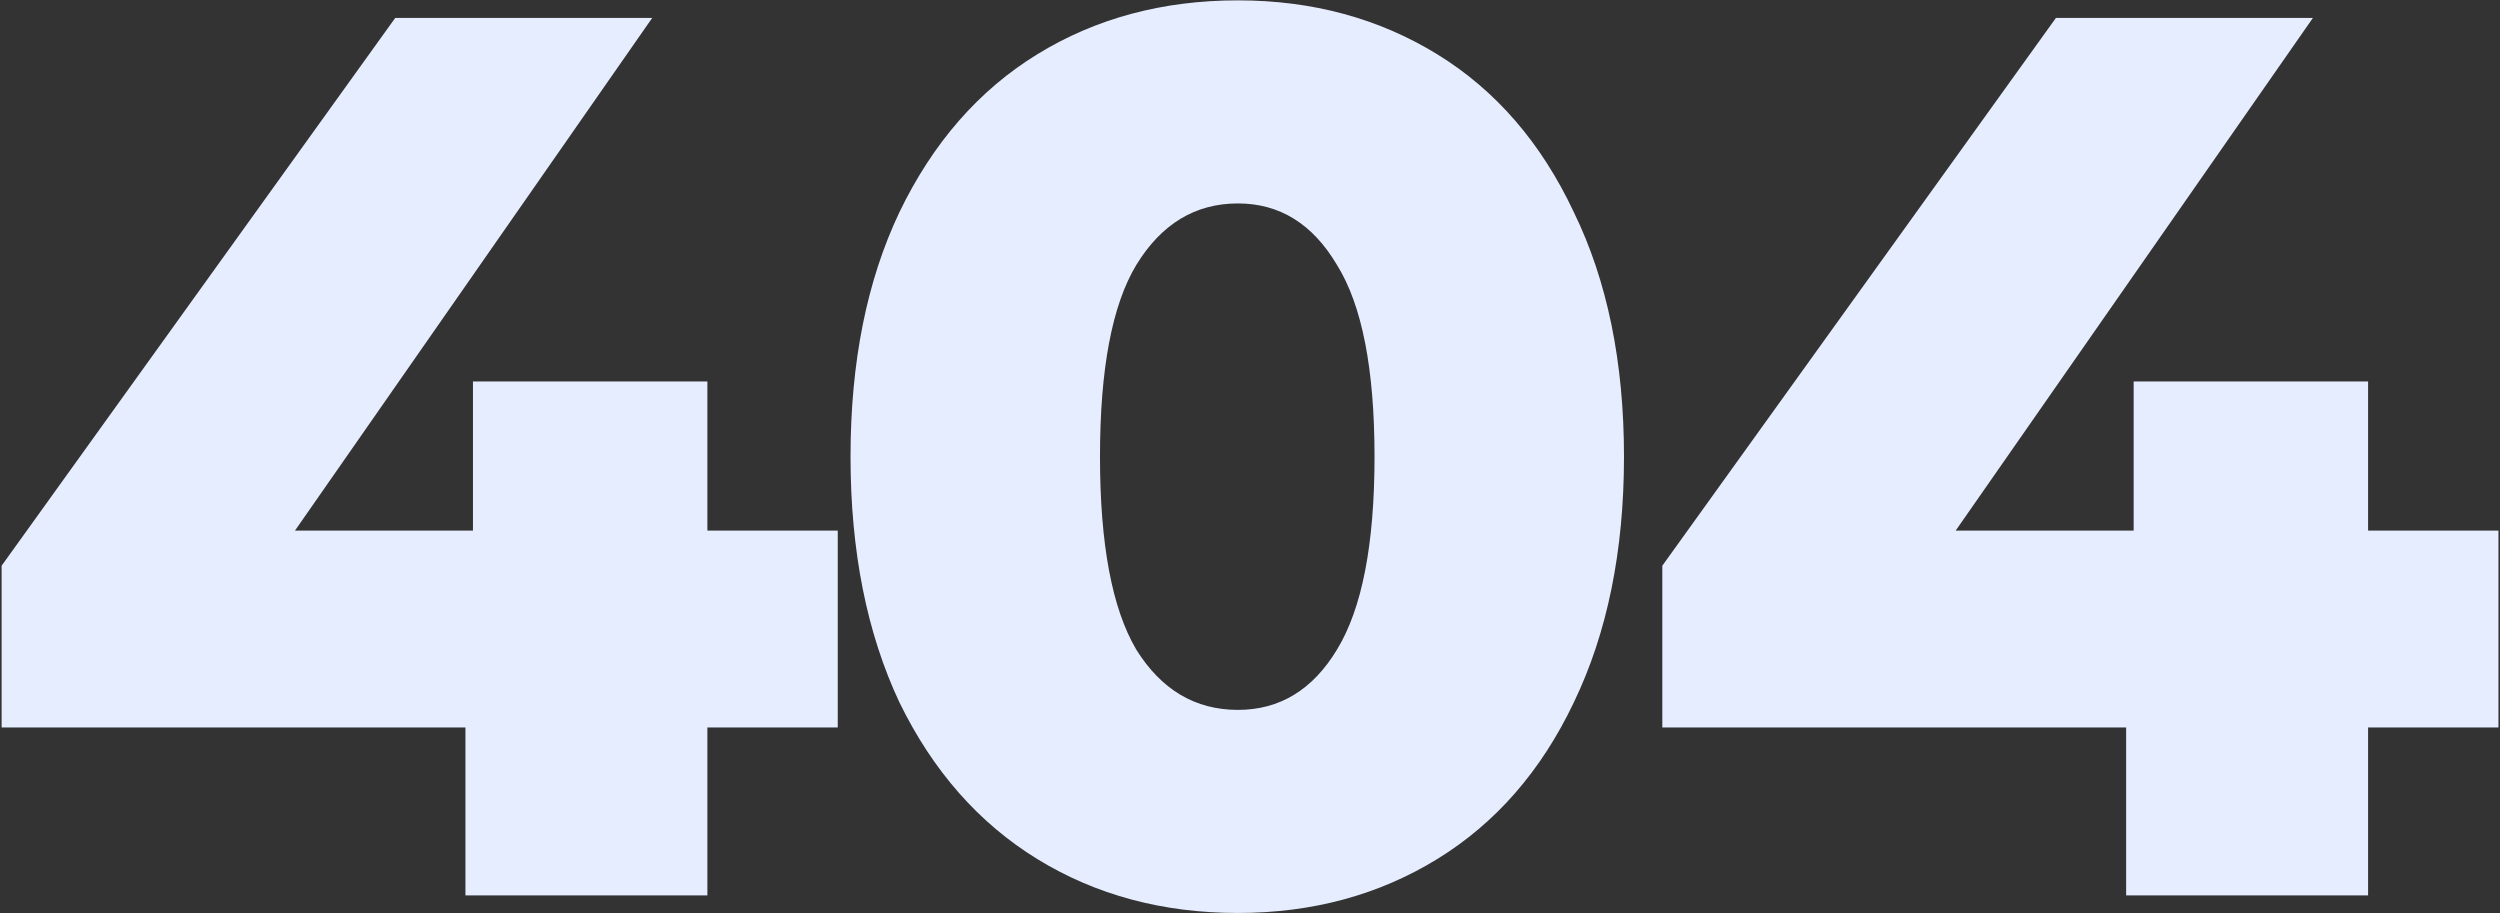 <svg width="698" height="255" viewBox="0 0 698 255" fill="none" xmlns="http://www.w3.org/2000/svg">
<rect x="0" y="0" width="698" height="255" fill="#333333" stroke="none"/>
<path d="M233.9 203.1H197.5V250H129.95V203.1H0.45V157.95L110.35 5H182.1L82.35 148.15H132.05V106.5H197.5V148.15H233.9V203.1ZM345.618 254.9C324.618 254.9 305.952 249.883 289.618 239.85C273.285 229.817 260.452 215.233 251.118 196.1C242.018 176.733 237.468 153.867 237.468 127.5C237.468 101.133 242.018 78.383 251.118 59.25C260.452 39.883 273.285 25.183 289.618 15.15C305.952 5.117 324.618 0.1 345.618 0.1C366.385 0.1 384.935 5.117 401.268 15.15C417.602 25.183 430.318 39.883 439.418 59.25C448.752 78.383 453.418 101.133 453.418 127.5C453.418 153.867 448.752 176.733 439.418 196.1C430.318 215.233 417.602 229.817 401.268 239.85C384.935 249.883 366.385 254.9 345.618 254.9ZM345.618 198.2C357.285 198.2 366.502 192.6 373.268 181.4C380.268 169.967 383.768 152 383.768 127.5C383.768 103 380.268 85.15 373.268 73.95C366.502 62.517 357.285 56.8 345.618 56.8C333.718 56.8 324.268 62.517 317.268 73.95C310.502 85.15 307.118 103 307.118 127.5C307.118 152 310.502 169.967 317.268 181.4C324.268 192.6 333.718 198.2 345.618 198.2ZM697.568 203.1H661.168V250H593.618V203.1H464.118V157.95L574.018 5H645.768L546.018 148.15H595.718V106.5H661.168V148.15H697.568V203.1Z" fill="#E6EDFF"/>
</svg>
